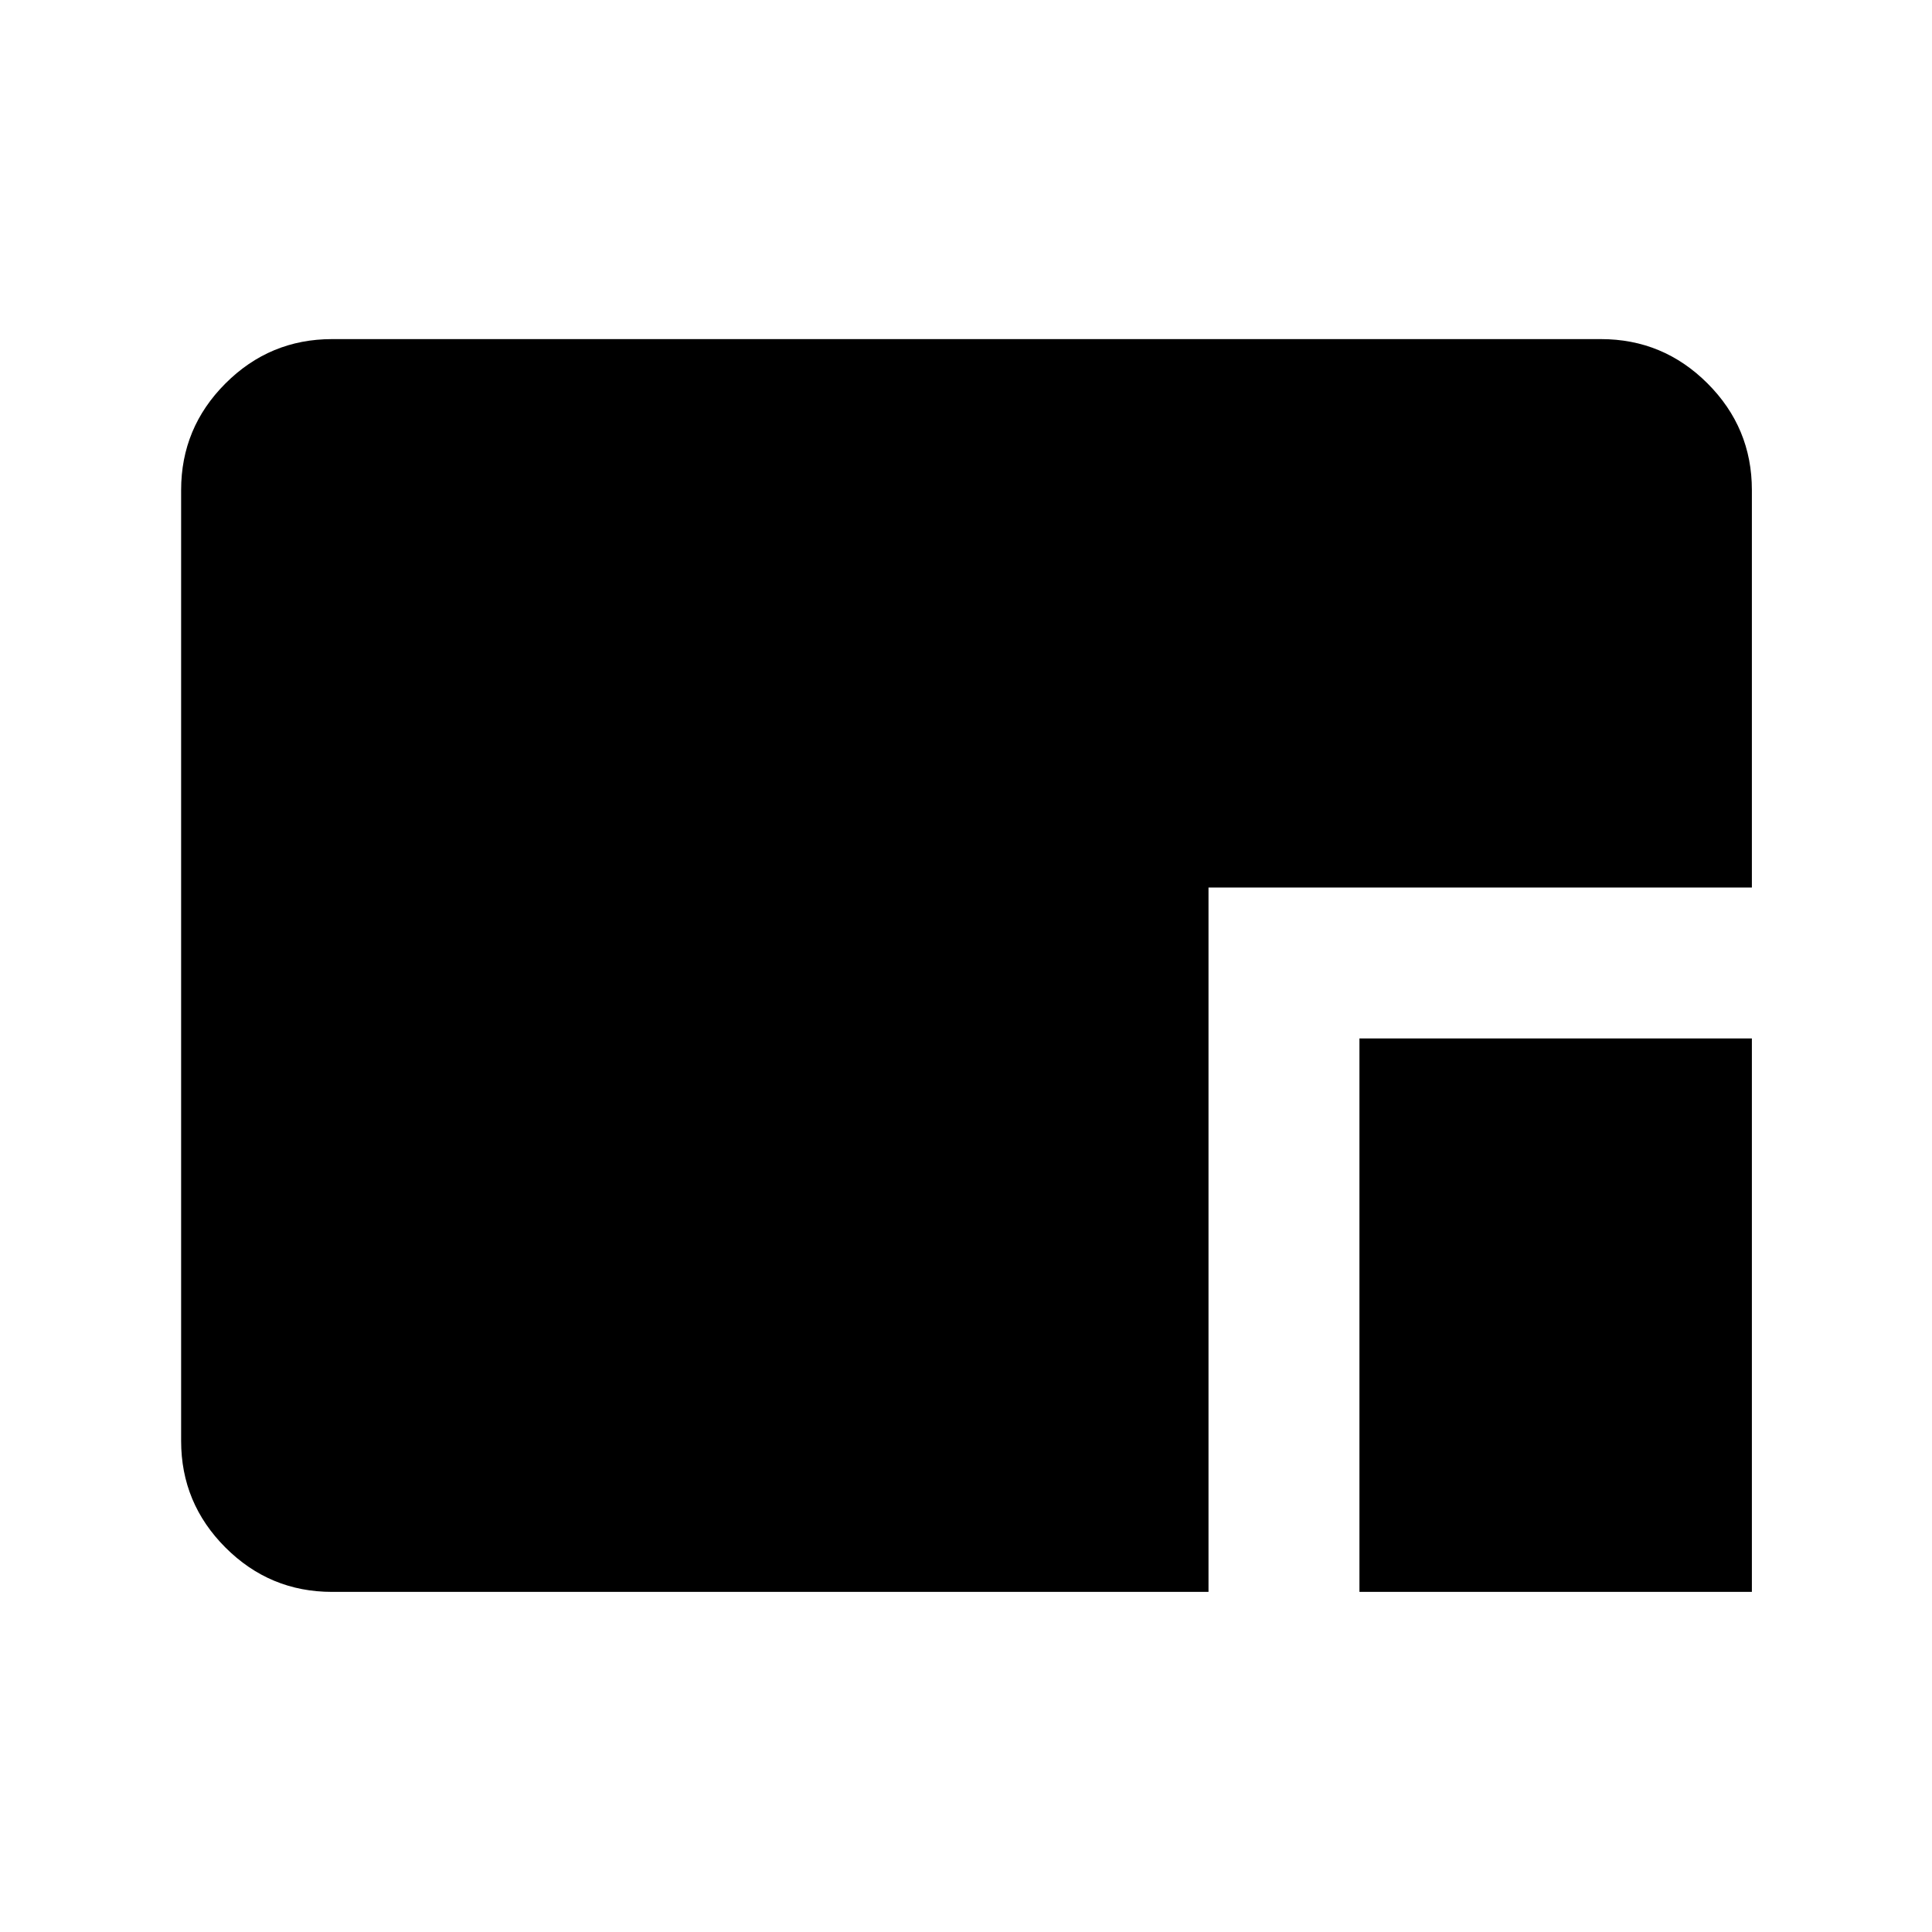 <svg xmlns="http://www.w3.org/2000/svg" height="24" viewBox="0 96 960 960" width="24"><path d="M675.5 887V612h195v275h-195ZM165 887q-30.938 0-52.969-22.031Q90 842.938 90 812V339.5q0-30.938 22.031-52.969Q134.062 264.5 165 264.5h630.5q30.938 0 52.969 22.031Q870.5 308.562 870.5 339.5V537h-270v350H165Z"/></svg>